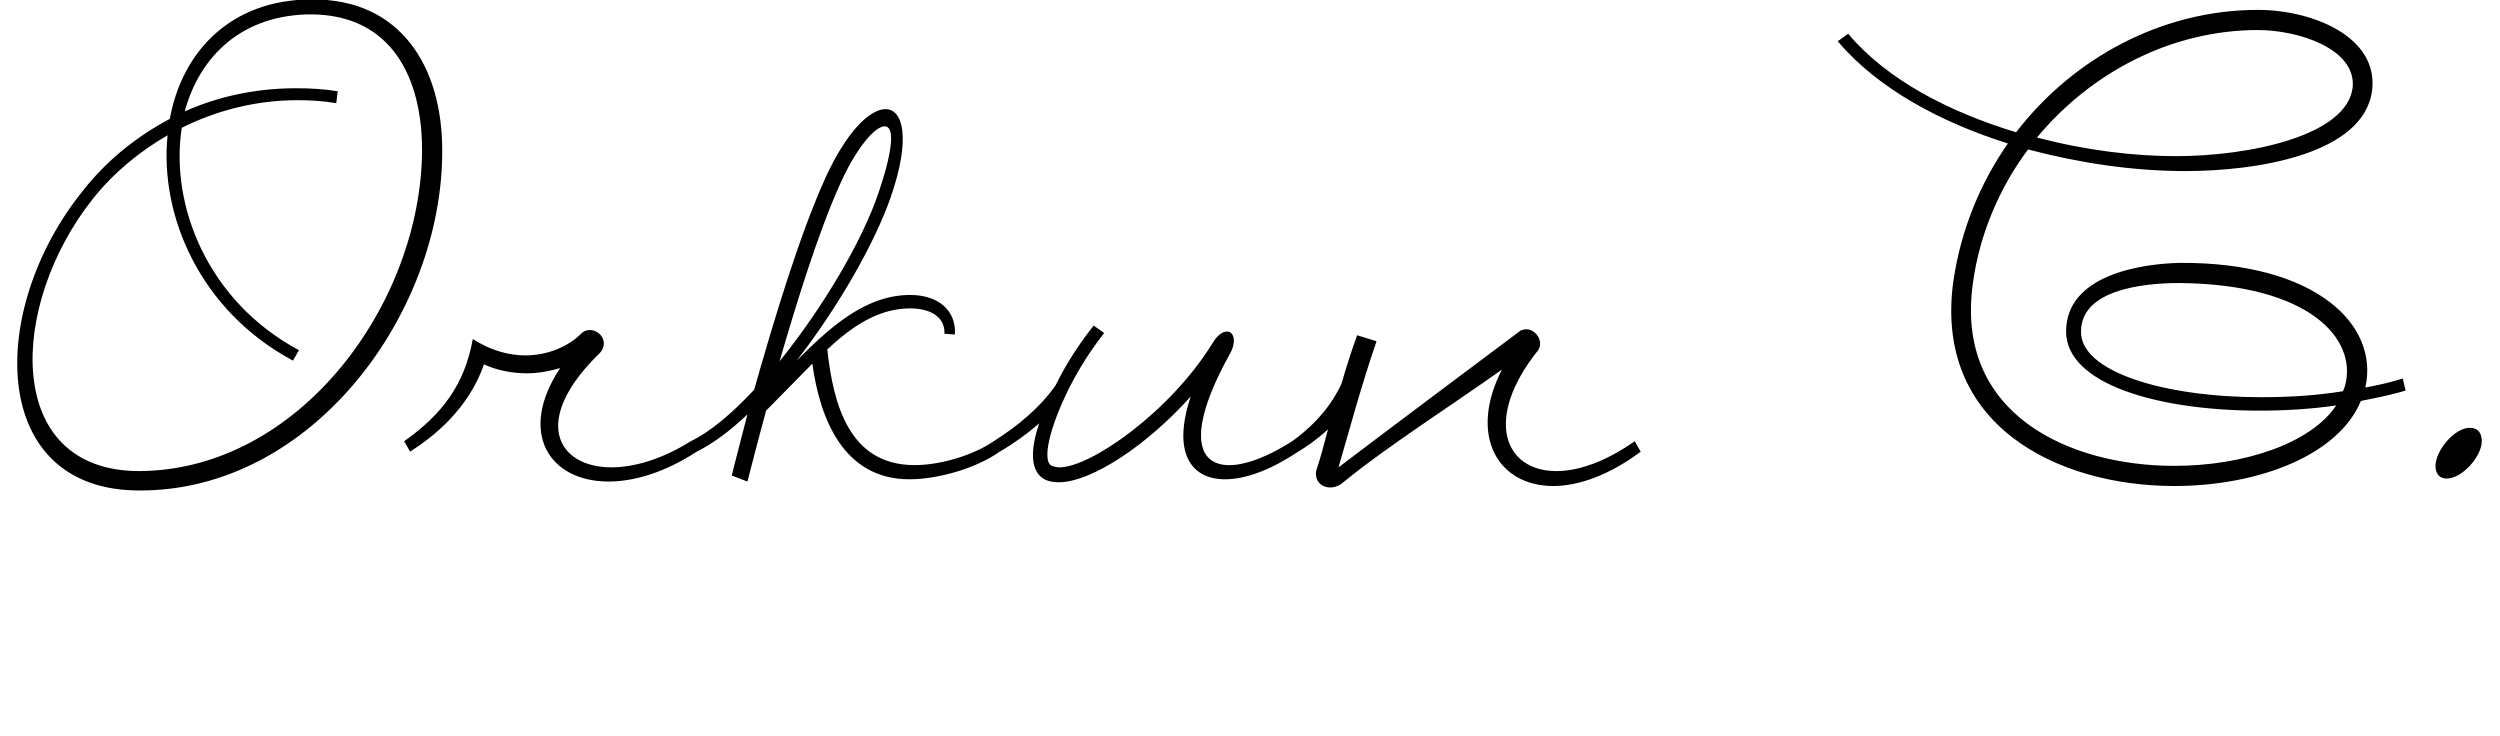 <svg width="1742" height="513" viewBox="0 0 1742 513" xmlns="http://www.w3.org/2000/svg">
  <g transform="translate(2.376, 333.45)">
    <path d="M115.96-250.64C92.56-238.16 71.76-221.52 55.12-200.20C-11.44-117.52-10.40 8.32 94.64 8.32C215.28 8.84 306.28-115.44 305.76-228.80C305.76-286.52 277.16-334.36 214.76-333.84C158.08-333.84 124.28-296.92 115.96-250.64ZM232.96-269.88C223.08-271.44 213.72-271.96 203.84-271.96C177.32-271.96 150.80-266.76 126.36-255.84C136.76-294.32 166.40-323.44 214.76-323.44C270.92-322.92 291.72-278.72 291.72-228.80C291.20-122.20 206.44-5.72 94.64-5.20C-0.52-5.20 3.64-121.16 62.40-195C76.96-213.20 94.64-227.76 114.40-239.20C108.68-183.56 136.76-117 201.76-82.16L205.92-89.44C141.96-123.76 115.96-190.84 124.28-244.40C149.24-256.88 176.80-263.64 204.88-263.64C213.72-263.64 223.08-263.12 231.92-261.56ZM284.96-19.76C300.04-29.64 323.96-48.36 334.88-79.56C343.72-75.40 354.64-73.32 365.04-73.32C372.84-73.32 380.64-74.88 387.92-76.96C358.28-32.24 380.12 2.08 421.72 2.08C439.40 2.08 460.72-4.16 483.08-18.72L478.92-26C459.16-13.52 439.40-7.80 423.80-7.80C385.32-7.80 367.64-41.08 415.48-87.36C422.24-94.64 416-103.48 408.72-103.48C406.64-103.48 404.56-102.96 402.48-100.88C394.16-92.56 380.12-85.80 363.48-85.80C352.04-85.80 339.04-89.44 327.08-97.24C321.36-65.52 305.76-44.72 279.24-26L283.40-18.72ZM518.44 2.08C520.52-5.72 525.20-24.44 531.44-47.32C544.44-60.32 554.84-71.24 563.68-80.08C568.88-41.60 585.52 0.52 631.28 0.52C651.56 0.52 678.08-7.28 694.20-18.72L690.04-26C676.52-16.64 653.64-9.36 634.92-9.36C589.16-9.36 578.24-52 574.08-89.96C590.20-105.04 608.92-118.56 631.80-118.56C646.36-118.56 656.24-112.32 655.72-100.88L663-100.36C664.04-117 651.56-127.92 631.80-127.92C599.56-127.92 574.08-103.48 552.76-82.16C581.36-119.08 606.84-163.28 618.28-196.04C632.32-236.60 627.12-257.40 614.64-257.40C603.72-257.40 587.60-241.80 573.04-210.08C554.32-169 536.12-107.64 523.12-61.88C508.04-45.76 492.96-32.76 478.92-26L483.08-18.72C494.52-24.44 506.48-33.28 518.44-44.72C513.24-24.44 509.08-8.84 507.52-2.08ZM540.80-81.64C552.76-122.72 567.32-170.04 582.40-203.84C593.32-228.80 606.84-245.44 614.12-245.44C620.36-245.44 620.88-231.92 609.96-199.68C598.52-165.36 570.96-119.08 540.80-81.64ZM759.72-106.60C751.40-96.20 741-81.12 733.20-65C722.28-49.40 707.20-36.92 690.04-26L694.20-18.72C704.08-24.44 713.44-31.20 721.76-38.48C715.52-20.28 715-4.16 726.44 1.04C729.04 2.08 732.16 2.60 735.28 2.60C758.16 2.60 797.16-23.40 827.32-57.20C814.32-18.20 827.32 0.52 851.24 0.52C865.80 0.52 883.48-6.24 902.20-18.72L898.04-26C846.56 6.76 809.64-6.24 854.88-87.36C859.56-96.20 856.96-102.44 852.80-102.44C849.68-102.44 846.04-100.36 842.40-94.12C812.76-46.28 757.64-7.80 735.80-7.80C733.72-7.80 732.16-8.32 730.60-8.84C723.32-11.96 729.04-35.88 742.56-62.92C749.32-76.44 757.64-89.44 767-101.40ZM1136.72-26C1115.92-11.44 1097.20-5.20 1082.12-5.20C1045.72-5.20 1031.68-41.60 1068.60-88.40L1069.12-88.92C1073.80-95.68 1067.56-104 1061.32-104C1059.24-104 1057.16-103.48 1055.60-101.92C1051.96-99.32 952.12-24.44 930.28-7.80C938.08-34.32 945.88-63.96 956.80-95.68L943.28-99.84C939.12-88.40 935.48-76.96 932.36-66.04C923-45.76 907.40-32.76 898.04-26L902.20-18.72C907.40-21.84 915.20-27.04 923-34.32C920.40-24.44 917.80-14.56 914.68-5.20C913.64 2.08 918.84 6.24 924.56 6.24C927.16 6.24 930.28 5.20 932.36 3.64C962.52-21.32 1011.40-52.52 1044.16-75.92C1020.76-30.16 1041.04 5.20 1080.04 5.20C1097.20 5.20 1118.52-2.08 1140.88-18.72ZM1278.16-304.72C1306.24-271.44 1350.44-248.04 1396.72-233.48C1377.48-205.92 1363.96-173.16 1358.76-137.80C1344.72-37.44 1431.04 5.20 1512.68 5.20C1570.92 5.20 1627.08-16.12 1642.68-54.08C1653.08-56.16 1664-58.24 1673.88-61.36L1671.80-69.68C1663.48-67.08 1654.64-65 1645.80-63.44C1655.68-107.64 1610.44-150.80 1516.84-150.28C1489.80-149.76 1437.28-141.96 1437.28-102.44C1437.28-66.04 1500.72-47.32 1571.96-47.32C1589.64-47.32 1607.84-48.36 1625.52-50.96C1607.84-24.44 1561.04-8.84 1512.68-8.84C1438.84-8.84 1359.80-45.24 1372.28-135.72C1376.96-170.56 1391.00-202.80 1410.76-229.32C1446.12-219.96 1483.56-214.24 1520.48-214.24C1569.36-214.24 1644.76-225.68 1650.48-270.40C1655.16-307.84 1608.88-326.56 1570.92-326.56C1504.36-326.56 1442.48-293.28 1402.44-241.28C1356.16-255.32 1312.48-277.68 1285.44-309.92ZM1630.20-60.84C1610.96-57.72 1591.72-56.68 1573-56.68C1505.92-56.68 1447.16-74.36 1447.68-102.44C1447.68-135.20 1502.28-136.24 1516.84-136.24C1607.32-135.20 1640.08-97.24 1631.76-65C1631.24-63.44 1630.72-61.88 1630.20-60.84ZM1417.00-237.64C1454.96-283.40 1511.12-312.52 1570.92-312.52C1599-312.52 1639.56-299.52 1636.96-272.48C1632.80-238.68 1564.68-224.64 1513.72-224.64C1484.08-224.64 1450.28-228.80 1417.00-237.64ZM1726.92-26C1726.92-31.72 1724.32-35.36 1718.60-35.36C1707.68-35.36 1694.68-19.24 1694.68-8.84C1694.68-4.16 1696.76 0 1702.48 0C1713.40 0 1726.92-15.60 1726.92-26Z" fill="#000000"/>
  </g>
</svg>